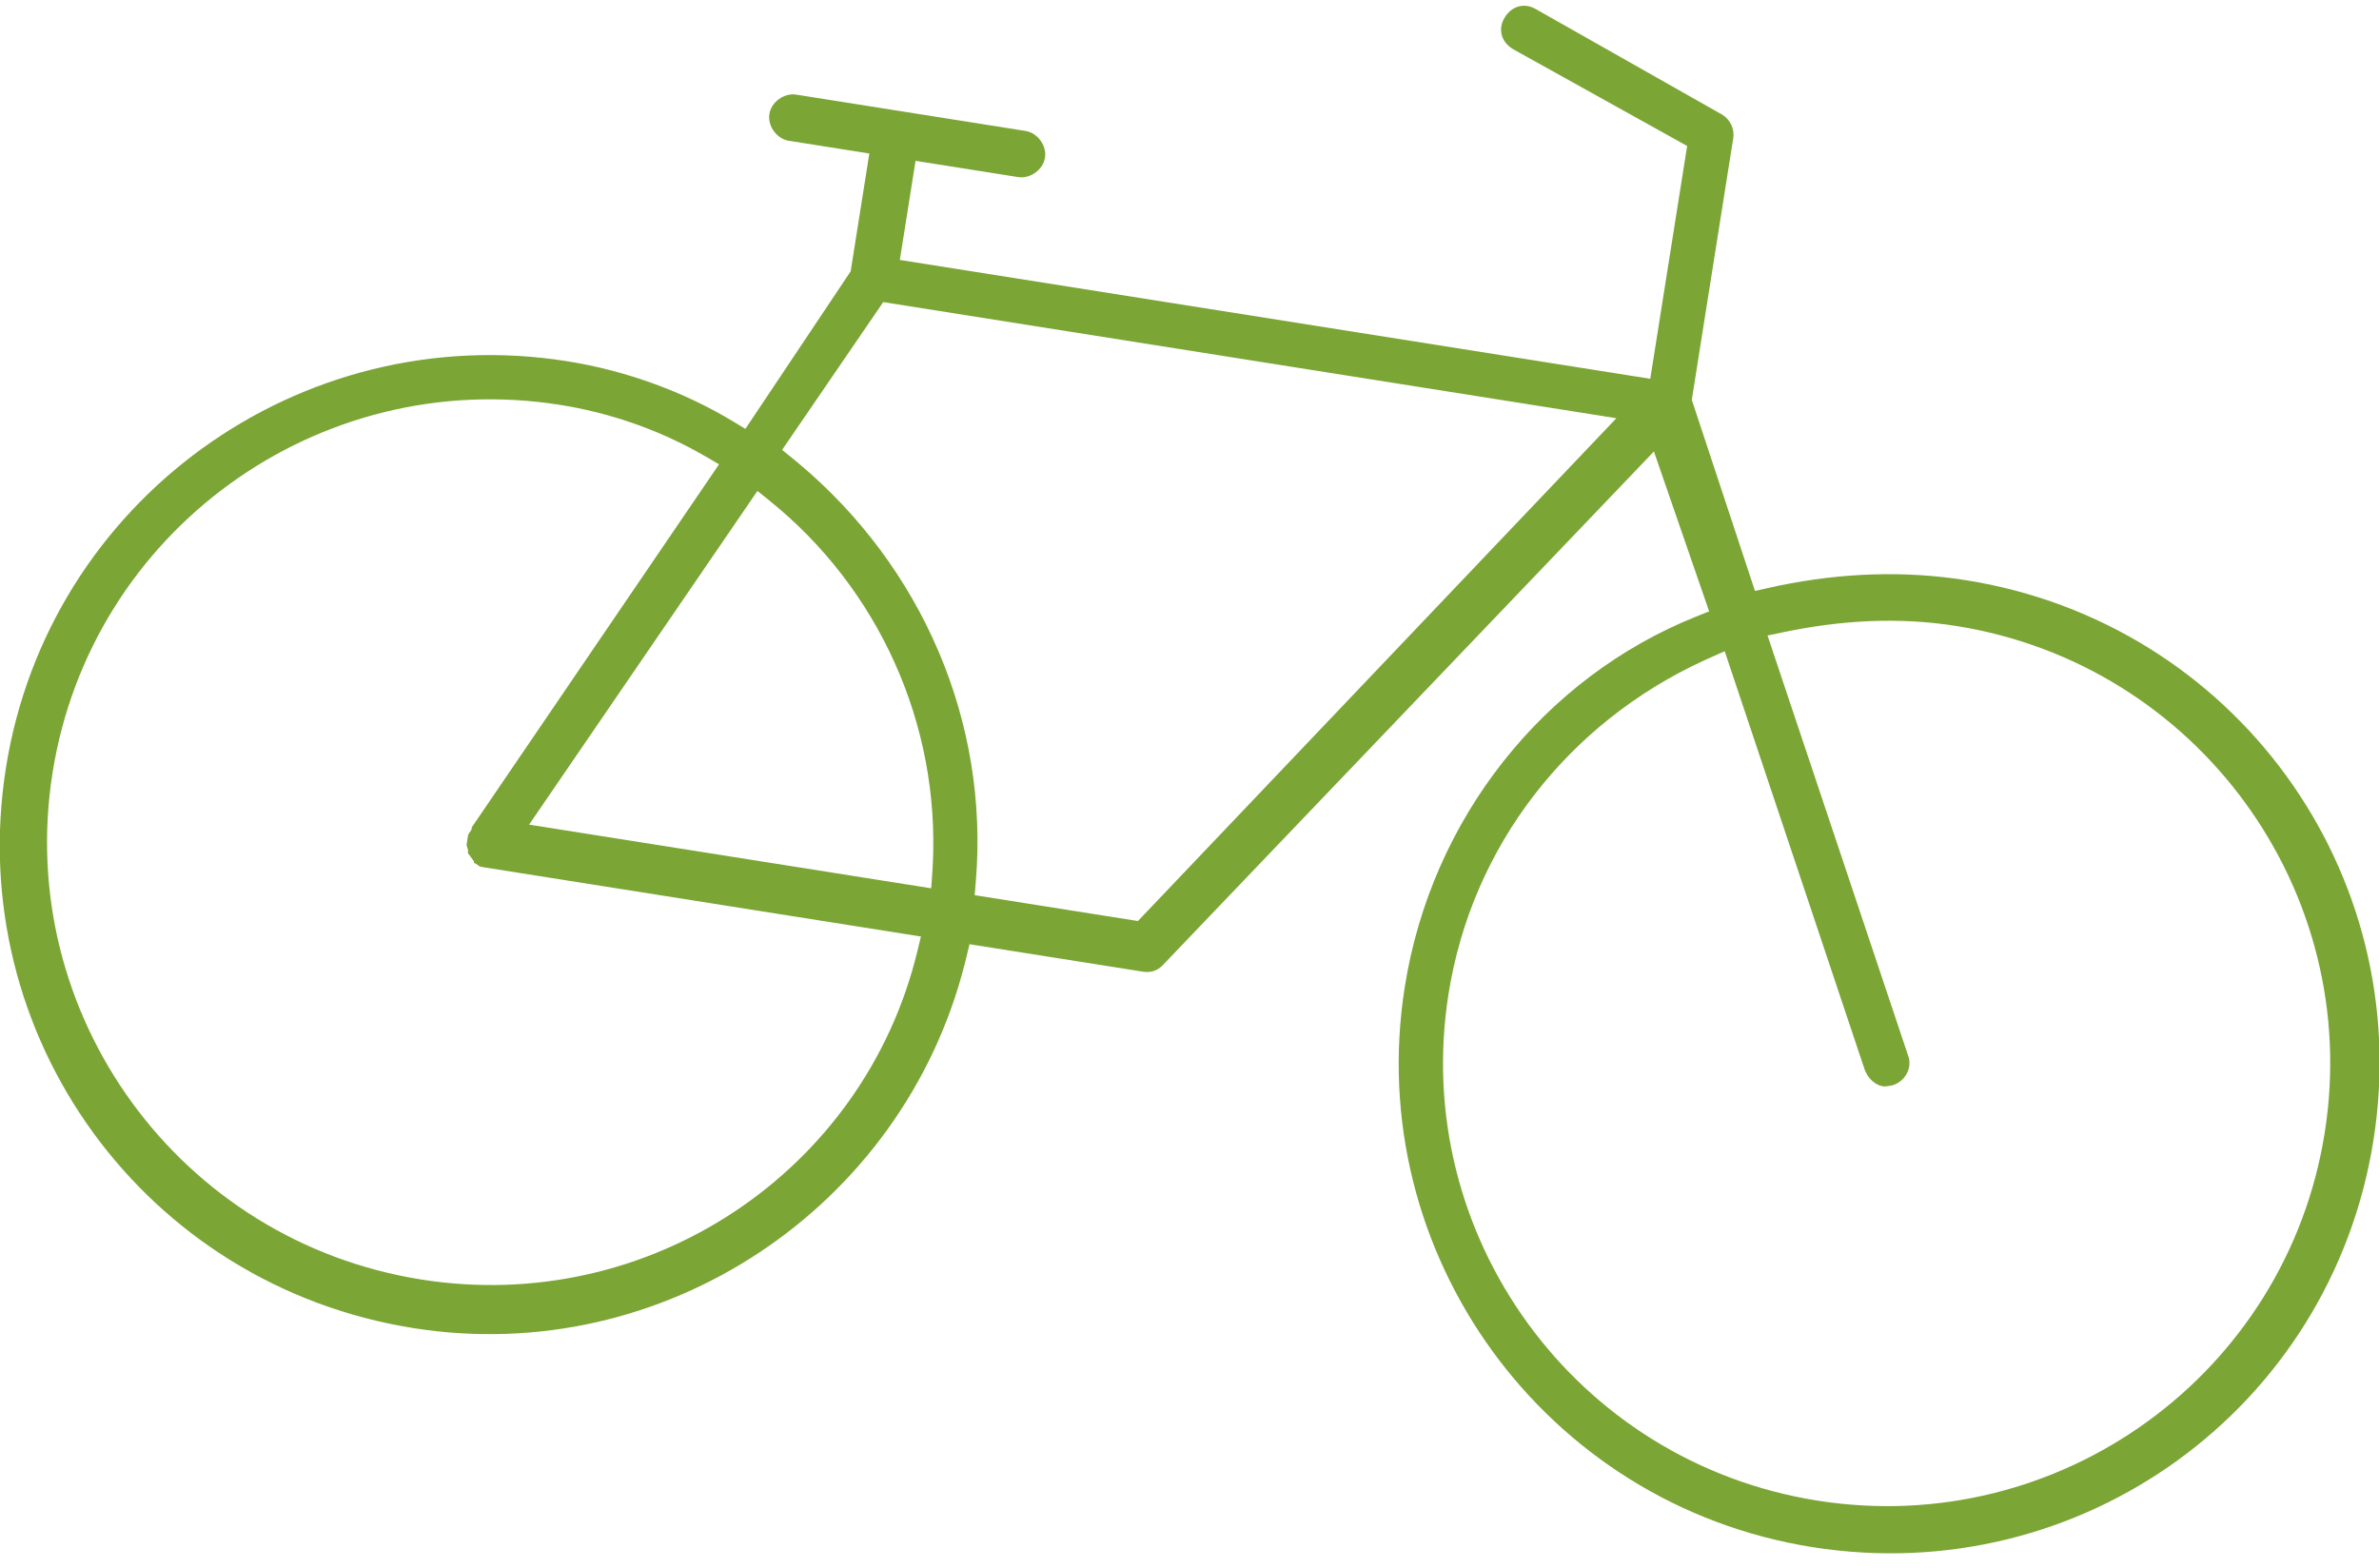 <?xml version="1.0" encoding="UTF-8"?>
<svg width="135px" height="89px" viewBox="0 0 135 89" version="1.1" xmlns="http://www.w3.org/2000/svg" xmlns:xlink="http://www.w3.org/1999/xlink">
    <title>0857ED43-1D08-423E-93B9-80A9CED505B1</title>
    <g id="Design" stroke="none" stroke-width="1" fill="none" fill-rule="evenodd">
        <g id="GreenLine-New:-Главная:-Десктоп" transform="translate(-382, -4729)" fill="#7BA535" fill-rule="nonzero">
            <g id="Group-7" transform="translate(48, 4717.06)">
                <g id="bike" transform="translate(403.723, 52.12) rotate(9) translate(-403.723, -52.12) translate(335.723, 10.12)">
                    <path d="M77.32,0.897 C77.598,0.157 78.284,-0.173 78.985,0.089 L78.985,0.089 L90.322,4.334 L90.441,4.381 C90.906,4.592 91.221,5.079 91.221,5.569 L91.221,5.569 L91.221,20.617 L96.46,30.77 L97.133,30.501 L97.737,30.266 C101.161,28.975 104.671,28.294 108.173,28.294 C123.604,28.294 136,40.671 136,56.076 C136,71.482 123.604,83.859 108.173,83.859 C92.792,83.859 80.347,71.39 80.347,56.076 C80.347,46.373 85.409,37.479 93.42,32.709 L93.42,32.709 L94.072,32.321 L89.557,23.847 L66.565,57.038 L66.476,57.145 C66.233,57.413 65.927,57.544 65.52,57.544 L65.52,57.544 L55.571,57.544 L55.514,58.279 L55.477,58.71 C54.162,72.915 42.175,84 27.827,84 C12.396,84 1.13686838e-13,71.624 1.13686838e-13,56.218 C1.13686838e-13,40.861 12.488,28.436 27.827,28.436 C31.229,28.436 34.672,29.109 37.727,30.357 L37.727,30.357 L38.435,30.646 L42.937,20.881 L42.937,14.11 L38.313,14.11 L38.191,14.104 C37.547,14.035 36.985,13.436 36.985,12.784 C36.985,12.092 37.62,11.458 38.313,11.458 L38.313,11.458 L51.491,11.458 L51.613,11.465 C52.257,11.533 52.819,12.133 52.819,12.784 C52.819,13.476 52.184,14.11 51.491,14.11 L51.491,14.11 L45.592,14.11 L45.592,19.805 L88.707,19.805 L88.707,6.427 L78.123,2.558 L77.99,2.501 C77.348,2.197 77.073,1.553 77.32,0.897 Z M27.827,30.946 C13.924,30.946 2.656,42.196 2.656,56.076 C2.656,69.956 13.924,81.207 27.827,81.207 C40.889,81.207 51.678,71.233 52.712,58.404 L52.712,58.404 L52.781,57.544 L27.608,57.544 L27.483,57.54 L27.441,57.532 L27.379,57.508 L27.165,57.402 L27.111,57.402 L27.065,57.371 L27.066,57.303 L26.64,56.878 L26.64,56.737 L26.534,56.523 C26.528,56.51 26.523,56.498 26.519,56.488 L26.519,56.488 L26.506,56.441 L26.501,56.392 L26.499,55.947 L26.502,55.883 C26.506,55.83 26.517,55.803 26.556,55.725 L26.556,55.725 L26.64,55.557 L26.64,55.406 L37.273,32.866 L36.476,32.556 L35.965,32.365 C33.395,31.435 30.639,30.946 27.827,30.946 Z M108.032,30.946 C104.843,30.946 101.658,31.596 98.395,32.837 L98.395,32.837 L97.558,33.156 L109.166,55.453 L109.224,55.569 C109.481,56.16 109.226,56.883 108.628,57.224 C108.449,57.312 108.148,57.402 108.032,57.402 C107.608,57.402 107.156,57.126 106.873,56.657 L106.873,56.657 L95.298,34.418 L94.562,34.893 L94.196,35.134 C87.161,39.835 82.861,47.57 82.861,56.076 C82.861,69.956 94.129,81.207 108.032,81.207 C121.934,81.207 133.202,69.956 133.202,56.076 C133.202,42.196 121.934,30.946 108.032,30.946 Z M87.159,22.316 L45.035,22.316 L40.679,31.498 L41.314,31.865 L41.715,32.101 C49.559,36.804 54.711,44.908 55.372,54.012 L55.372,54.012 L55.426,54.75 L64.806,54.75 L87.159,22.316 Z M39.662,34.018 L29.826,54.75 L52.929,54.75 L52.853,53.885 L52.811,53.448 C51.966,45.457 47.309,38.404 40.411,34.447 L40.411,34.447 L39.662,34.018 Z" id="ab-icon-01"></path>
                </g>
            </g>
        </g>
    </g>
</svg>